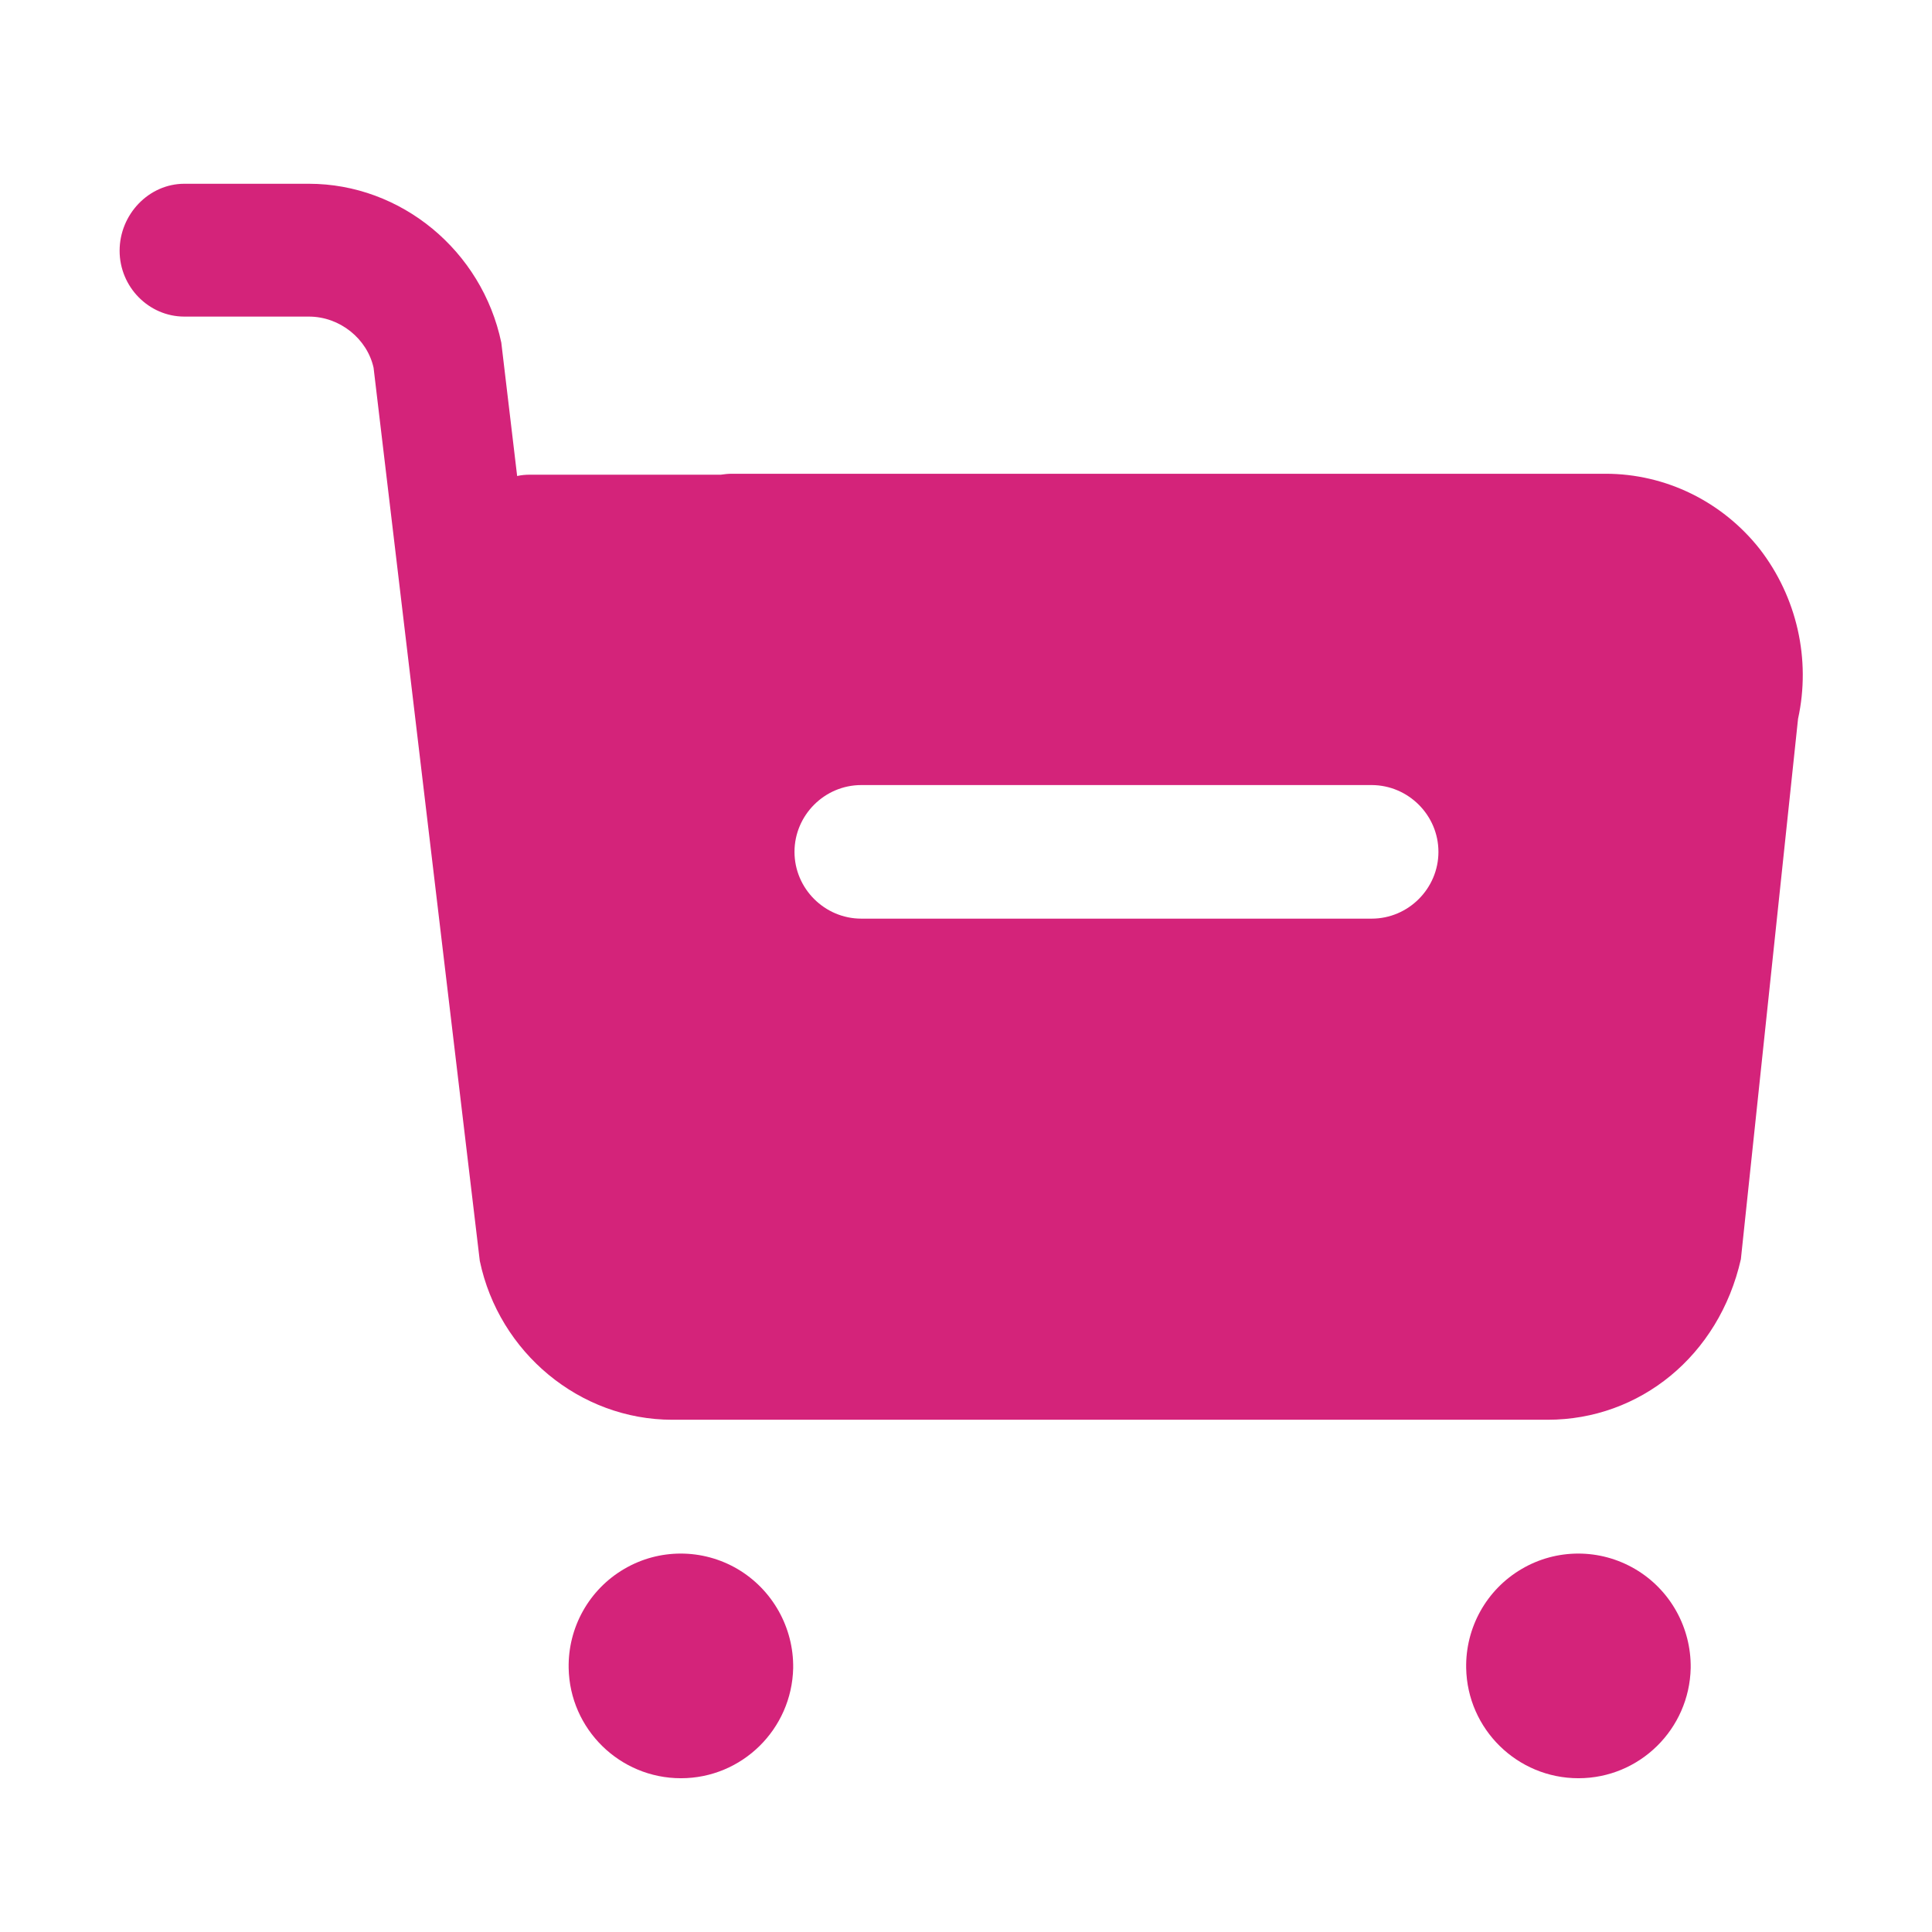 <?xml version="1.0" standalone="no"?><!DOCTYPE svg PUBLIC "-//W3C//DTD SVG 1.1//EN" "http://www.w3.org/Graphics/SVG/1.1/DTD/svg11.dtd"><svg t="1605497624753" class="icon" viewBox="0 0 1024 1024" version="1.1" xmlns="http://www.w3.org/2000/svg" p-id="1527" xmlns:xlink="http://www.w3.org/1999/xlink" width="200" height="200"><defs><style type="text/css"></style></defs><path d="M866.6 831.6c-18.6-10.9-41.6-10.9-60.1 0-18.6 10.9-29.8 31-29.4 52.5 0.6 32.4 27.1 58.4 59.5 58.4s58.8-26 59.5-58.4c0.3-21.5-10.9-41.6-29.5-52.5zM390.9 831.6c-18.6-10.9-41.6-10.9-60.1 0-18.6 10.9-29.8 31-29.4 52.5 0.6 32.4 27.1 58.4 59.5 58.4s58.8-26 59.5-58.4c0.3-21.5-11-41.6-29.5-52.5zM932.7 291c-19.8-25.1-49.8-39.9-81.7-39.9H388c-2 0-4 0.2-6 0.5H280.8c-2.3 0-4.5 0.2-6.7 0.7l-8.4-70.7c-10.2-48.7-53.1-84.2-102-84.2h-66c-18.8 0-34.3 16.2-34.3 35.5 0 19.2 15.5 34.9 34.3 34.9h66c16.5 0 30.9 11.8 34.3 27.1l56.3 473.4c10.2 48.7 53.1 84.2 102 84.2h464c48.8 0 90.8-33.9 102.4-85.1L953 381c6.9-31.5-0.6-64.5-20.3-90zM762.4 451.5c0 19.4-15.9 35.4-35.4 35.4H456.5c-19.4 0-35.4-15.9-35.4-35.4 0-19.4 15.9-35.4 35.4-35.4h270.6c19.4 0.1 35.3 16 35.3 35.4z" fill="#d4237a" p-id="1528"></path></svg>